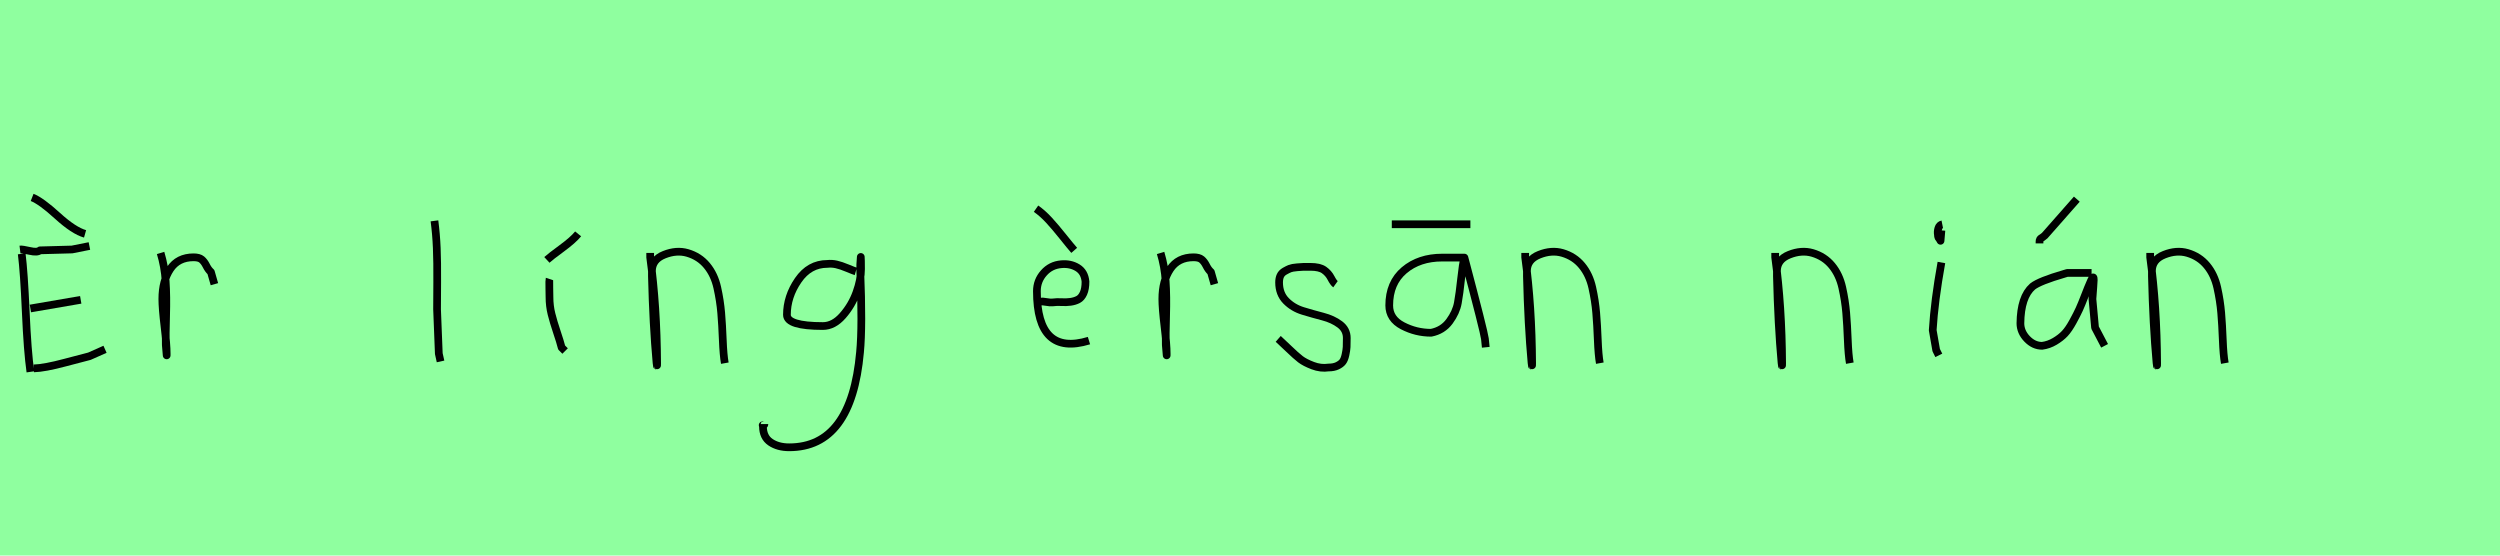 <?xml version="1.0" encoding="utf-8" standalone="no"?>
<!DOCTYPE svg PUBLIC "-//W3C//DTD SVG 1.1//EN"
  "http://www.w3.org/Graphics/SVG/1.1/DTD/svg11.dtd">
<svg xmlns:xlink="http://www.w3.org/1999/xlink" width="324pt" height="72pt" viewBox="0 0 324 72" xmlns="http://www.w3.org/2000/svg" version="1.1">
 <defs>
  <style type="text/css">*{stroke-linejoin: round; stroke-linecap: butt}</style>
 </defs>
 <g id="figure_1">
  <g id="patch_1">
   <path d="M 0 72 
L 324 72 
L 324 0 
L 0 0 
z
" style="fill: #8fff9f"/>
  </g>
  <g id="axes_1">
   <g id="patch_2">
    <path d="M 4.164 25.585 
Q 5.326 26.035 7.444 27.966 
Q 9.562 29.897 11.024 30.309 
M 4.389 47.742 
Q 5.776 47.704 8.437 46.992 
Q 11.099 46.28 11.587 46.167 
L 13.611 45.267 
M 3.939 39.981 
L 10.462 38.857 
M 2.589 32.333 
Q 2.889 32.296 3.864 32.521 
Q 4.838 32.746 5.176 32.446 
Q 5.213 32.446 9.337 32.333 
L 11.587 31.884 
M 2.814 32.896 
Q 3.114 35.295 3.339 40.431 
Q 3.564 45.567 3.939 48.192 
" clip-path="url(#pc4d550270e)" style="fill: none; stroke: #000000; stroke-linejoin: miter"/>
   </g>
  </g>
  <g id="axes_2">
   <g id="patch_3">
    <path d="M 20.813 32.783 
Q 21.338 34.508 21.47 36.457 
Q 21.601 38.407 21.526 40.956 
Q 21.451 43.505 21.488 44.705 
L 21.601 46.055 
L 21.601 45.83 
Q 21.601 44.668 21.32 42.306 
Q 21.038 39.944 21.038 38.744 
Q 21.038 36.42 22.051 34.883 
Q 23.063 33.346 25.087 33.346 
Q 25.8 33.346 26.137 33.627 
Q 26.474 33.908 26.737 34.433 
Q 26.999 34.958 27.337 35.258 
L 27.787 36.832 
" clip-path="url(#p7c7ac158e9)" style="fill: none; stroke: #000000; stroke-linejoin: miter"/>
   </g>
  </g>
  <g id="axes_3"/>
  <g id="axes_4">
   <g id="patch_4">
    <path d="M 56.306 28.622 
Q 56.531 30.347 56.606 32.146 
Q 56.681 33.946 56.663 36.551 
Q 56.644 39.157 56.644 40.094 
Q 56.644 40.131 56.869 45.83 
L 57.094 46.842 
" clip-path="url(#pe0a5a98ab0)" style="fill: none; stroke: #000000; stroke-linejoin: miter"/>
   </g>
  </g>
  <g id="axes_5">
   <g id="patch_5">
    <path d="M 70.876 33.683 
Q 71.325 33.271 72.806 32.184 
Q 74.287 31.096 74.924 30.309 
M 71.213 36.157 
Q 71.175 36.27 71.194 37.338 
Q 71.213 38.407 71.213 38.519 
Q 71.213 39.644 71.475 40.694 
Q 71.738 41.743 72.169 43.018 
Q 72.6 44.293 72.788 45.042 
L 73.237 45.492 
" clip-path="url(#p251c6e748b)" style="fill: none; stroke: #000000; stroke-linejoin: miter"/>
   </g>
  </g>
  <g id="axes_6">
   <g id="patch_6">
    <path d="M 84.264 32.783 
L 84.264 33.346 
Q 85.126 39.719 85.164 47.067 
Q 85.164 47.817 85.089 47.029 
Q 84.639 42.081 84.489 35.82 
L 84.489 35.145 
Q 84.489 33.646 86.082 33.008 
Q 87.675 32.371 89.1 32.783 
Q 90.637 33.233 91.612 34.414 
Q 92.587 35.595 92.961 37.282 
Q 93.336 38.969 93.468 40.544 
Q 93.599 42.118 93.674 44.068 
Q 93.749 46.017 93.936 47.067 
" clip-path="url(#pca5193025b)" style="fill: none; stroke: #000000; stroke-linejoin: miter"/>
   </g>
  </g>
  <g id="axes_7">
   <g id="patch_7">
    <path d="M 110.91 35.173 
Q 110.684 35.109 109.827 34.753 
Q 108.97 34.397 108.388 34.268 
Q 107.806 34.139 107.224 34.203 
Q 104.896 34.203 103.441 36.321 
Q 101.986 38.439 101.986 40.8 
Q 101.986 42.255 106.642 42.255 
Q 108.032 42.255 109.213 40.913 
Q 110.393 39.571 110.991 37.906 
Q 111.589 36.24 111.589 34.882 
Q 111.589 33.557 111.557 33.298 
L 111.492 34.268 
Q 111.492 34.688 111.492 35.076 
Q 111.783 42.287 111.46 45.65 
Q 110.36 57.97 102.277 57.97 
Q 100.822 57.97 99.851 57.307 
Q 98.881 56.644 98.881 55.254 
Q 98.817 55.06 98.849 55.06 
Q 98.881 55.06 98.978 55.06 
Q 99.075 55.06 99.075 54.963 
" clip-path="url(#pd606d4f83f)" style="fill: none; stroke: #000000; stroke-linejoin: miter"/>
   </g>
  </g>
  <g id="axes_8"/>
  <g id="axes_9">
   <g id="patch_8">
    <path d="M 134.27 27.047 
Q 135.132 27.647 135.957 28.547 
Q 136.782 29.447 137.737 30.646 
Q 138.693 31.846 139.218 32.446 
M 134.607 39.082 
L 134.832 39.082 
Q 135.094 39.044 135.619 39.138 
Q 136.144 39.232 136.407 39.194 
Q 137.006 39.119 137.588 39.157 
Q 138.169 39.194 138.731 39.119 
Q 139.293 39.044 139.724 38.819 
Q 140.156 38.594 140.418 38.013 
Q 140.68 37.432 140.68 36.495 
Q 140.568 35.258 139.649 34.695 
Q 138.731 34.133 137.531 34.245 
Q 136.182 34.358 135.282 35.37 
Q 134.382 36.382 134.382 37.732 
Q 134.382 46.205 141.13 44.143 
" clip-path="url(#pbe9ce1ddf1)" style="fill: none; stroke: #000000; stroke-linejoin: miter"/>
   </g>
  </g>
  <g id="axes_10">
   <g id="patch_9">
    <path d="M 150.413 32.783 
Q 150.938 34.508 151.07 36.457 
Q 151.201 38.407 151.126 40.956 
Q 151.051 43.505 151.088 44.705 
L 151.201 46.055 
L 151.201 45.83 
Q 151.201 44.668 150.92 42.306 
Q 150.638 39.944 150.638 38.744 
Q 150.638 36.42 151.651 34.883 
Q 152.663 33.346 154.687 33.346 
Q 155.4 33.346 155.737 33.627 
Q 156.074 33.908 156.337 34.433 
Q 156.599 34.958 156.937 35.258 
L 157.387 36.832 
" clip-path="url(#pe73e3417c9)" style="fill: none; stroke: #000000; stroke-linejoin: miter"/>
   </g>
  </g>
  <g id="axes_11">
   <g id="patch_10">
    <path d="M 165.657 43.918 
Q 165.957 44.18 166.97 45.155 
Q 167.982 46.13 168.544 46.561 
Q 169.107 46.992 170.137 47.386 
Q 171.168 47.779 172.181 47.629 
Q 172.855 47.629 173.324 47.404 
Q 173.793 47.179 174.018 46.879 
Q 174.243 46.58 174.374 45.98 
Q 174.505 45.38 174.524 44.967 
Q 174.543 44.555 174.543 43.805 
Q 174.543 42.718 173.643 42.043 
Q 172.743 41.368 171.45 41.031 
Q 170.156 40.694 168.863 40.3 
Q 167.569 39.906 166.67 38.988 
Q 165.77 38.069 165.77 36.607 
Q 165.77 36.082 165.939 35.726 
Q 166.107 35.37 166.501 35.145 
Q 166.895 34.92 167.176 34.808 
Q 167.457 34.695 168.113 34.639 
Q 168.769 34.583 168.957 34.583 
Q 169.144 34.583 169.819 34.583 
Q 171.018 34.583 171.6 34.995 
Q 172.181 35.408 172.499 36.026 
Q 172.818 36.645 173.08 36.832 
" clip-path="url(#p0d62c3e1ec)" style="fill: none; stroke: #000000; stroke-linejoin: miter"/>
   </g>
  </g>
  <g id="axes_12">
   <g id="patch_11">
    <path d="M 180.377 29.067 
L 190.562 29.067 
M 189.787 33.384 
Q 189.787 33.384 186.909 33.384 
Q 183.92 33.384 181.982 35.027 
Q 180.045 36.669 180.045 39.584 
Q 180.045 41.318 181.779 42.223 
Q 183.514 43.127 185.47 43.127 
Q 186.983 42.831 187.85 41.651 
Q 188.717 40.47 188.938 39.252 
Q 189.16 38.034 189.363 36.115 
Q 189.566 34.196 189.787 33.384 
Q 192.333 42.979 192.444 43.902 
L 192.555 45.009 
" clip-path="url(#p1ac62c6653)" style="fill: none; stroke: #000000; stroke-linejoin: miter"/>
   </g>
  </g>
  <g id="axes_13">
   <g id="patch_12">
    <path d="M 197.664 32.783 
L 197.664 33.346 
Q 198.526 39.719 198.564 47.067 
Q 198.564 47.817 198.489 47.029 
Q 198.039 42.081 197.889 35.82 
L 197.889 35.145 
Q 197.889 33.646 199.482 33.008 
Q 201.075 32.371 202.5 32.783 
Q 204.037 33.233 205.012 34.414 
Q 205.987 35.595 206.361 37.282 
Q 206.736 38.969 206.868 40.544 
Q 206.999 42.118 207.074 44.068 
Q 207.149 46.017 207.336 47.067 
" clip-path="url(#pdbe4a7a36a)" style="fill: none; stroke: #000000; stroke-linejoin: miter"/>
   </g>
  </g>
  <g id="axes_14"/>
  <g id="axes_15">
   <g id="patch_13">
    <path d="M 230.064 32.783 
L 230.064 33.346 
Q 230.926 39.719 230.964 47.067 
Q 230.964 47.817 230.889 47.029 
Q 230.439 42.081 230.289 35.82 
L 230.289 35.145 
Q 230.289 33.646 231.882 33.008 
Q 233.475 32.371 234.9 32.783 
Q 236.437 33.233 237.412 34.414 
Q 238.387 35.595 238.761 37.282 
Q 239.136 38.969 239.268 40.544 
Q 239.399 42.118 239.474 44.068 
Q 239.549 46.017 239.736 47.067 
" clip-path="url(#p8ba668decf)" style="fill: none; stroke: #000000; stroke-linejoin: miter"/>
   </g>
  </g>
  <g id="axes_16">
   <g id="patch_14">
    <path d="M 251.719 29.072 
Q 251.344 29.147 251.212 29.578 
Q 251.081 30.009 251.156 30.421 
Q 251.156 30.571 251.194 30.703 
Q 251.231 30.834 251.287 30.89 
Q 251.344 30.946 251.4 31.04 
Q 251.456 31.134 251.494 31.209 
L 251.606 29.859 
M 251.606 34.02 
Q 250.706 39.007 250.481 42.793 
L 250.931 45.38 
L 251.269 46.055 
" clip-path="url(#pc24f842530)" style="fill: none; stroke: #000000; stroke-linejoin: miter"/>
   </g>
  </g>
  <g id="axes_17">
   <g id="patch_15">
    <path d="M 264.32 31.546 
L 264.32 31.321 
Q 264.32 31.134 264.376 31.04 
Q 264.432 30.946 264.507 30.89 
Q 264.582 30.834 264.732 30.74 
Q 264.882 30.646 264.994 30.534 
L 269.156 25.81 
M 271.068 35.37 
L 267.919 35.37 
Q 267.806 35.408 267.544 35.483 
Q 264.32 36.42 263.42 37.132 
Q 261.883 38.482 261.845 41.893 
Q 261.845 43.018 262.708 43.918 
Q 263.57 44.818 264.657 44.818 
Q 265.519 44.705 266.307 44.236 
Q 267.094 43.768 267.6 43.224 
Q 268.106 42.681 268.65 41.687 
Q 269.193 40.694 269.474 40.075 
Q 269.756 39.456 270.205 38.294 
Q 270.655 37.132 270.843 36.72 
Q 271.18 35.895 271.293 35.951 
Q 271.405 36.007 271.293 37.207 
L 271.18 38.744 
Q 271.18 38.782 271.518 42.456 
L 272.755 44.818 
" clip-path="url(#pc73d254501)" style="fill: none; stroke: #000000; stroke-linejoin: miter"/>
   </g>
  </g>
  <g id="axes_18">
   <g id="patch_16">
    <path d="M 278.664 32.783 
L 278.664 33.346 
Q 279.526 39.719 279.564 47.067 
Q 279.564 47.817 279.489 47.029 
Q 279.039 42.081 278.889 35.82 
L 278.889 35.145 
Q 278.889 33.646 280.482 33.008 
Q 282.075 32.371 283.5 32.783 
Q 285.037 33.233 286.012 34.414 
Q 286.987 35.595 287.361 37.282 
Q 287.736 38.969 287.868 40.544 
Q 287.999 42.118 288.074 44.068 
Q 288.149 46.017 288.336 47.067 
" clip-path="url(#p521e3411e4)" style="fill: none; stroke: #000000; stroke-linejoin: miter"/>
   </g>
  </g>
 </g>
 <defs>
  <clipPath id="pc4d550270e">
   <rect x="0.715" y="8.64" width="14.771" height="54.36"/>
  </clipPath>
  <clipPath id="p7c7ac158e9">
   <rect x="18.939" y="8.64" width="10.722" height="54.36"/>
  </clipPath>
  <clipPath id="pe0a5a98ab0">
   <rect x="54.432" y="8.64" width="4.536" height="54.36"/>
  </clipPath>
  <clipPath id="p251c6e748b">
   <rect x="69.001" y="8.64" width="7.798" height="54.36"/>
  </clipPath>
  <clipPath id="pca5193025b">
   <rect x="82.389" y="8.64" width="13.421" height="54.36"/>
  </clipPath>
  <clipPath id="pd606d4f83f">
   <rect x="97.2" y="12.377" width="16.2" height="46.886"/>
  </clipPath>
  <clipPath id="pbe9ce1ddf1">
   <rect x="132.395" y="8.64" width="10.61" height="54.36"/>
  </clipPath>
  <clipPath id="pe73e3417c9">
   <rect x="148.539" y="8.64" width="10.722" height="54.36"/>
  </clipPath>
  <clipPath id="p0d62c3e1ec">
   <rect x="163.783" y="8.64" width="12.634" height="54.36"/>
  </clipPath>
  <clipPath id="p1ac62c6653">
   <rect x="178.2" y="9.066" width="16.2" height="53.508"/>
  </clipPath>
  <clipPath id="pdbe4a7a36a">
   <rect x="195.789" y="8.64" width="13.421" height="54.36"/>
  </clipPath>
  <clipPath id="p8ba668decf">
   <rect x="228.189" y="8.64" width="13.421" height="54.36"/>
  </clipPath>
  <clipPath id="pc24f842530">
   <rect x="248.607" y="8.64" width="4.986" height="54.36"/>
  </clipPath>
  <clipPath id="pc73d254501">
   <rect x="259.971" y="8.64" width="14.658" height="54.36"/>
  </clipPath>
  <clipPath id="p521e3411e4">
   <rect x="276.789" y="8.64" width="13.421" height="54.36"/>
  </clipPath>
 </defs>
</svg>
